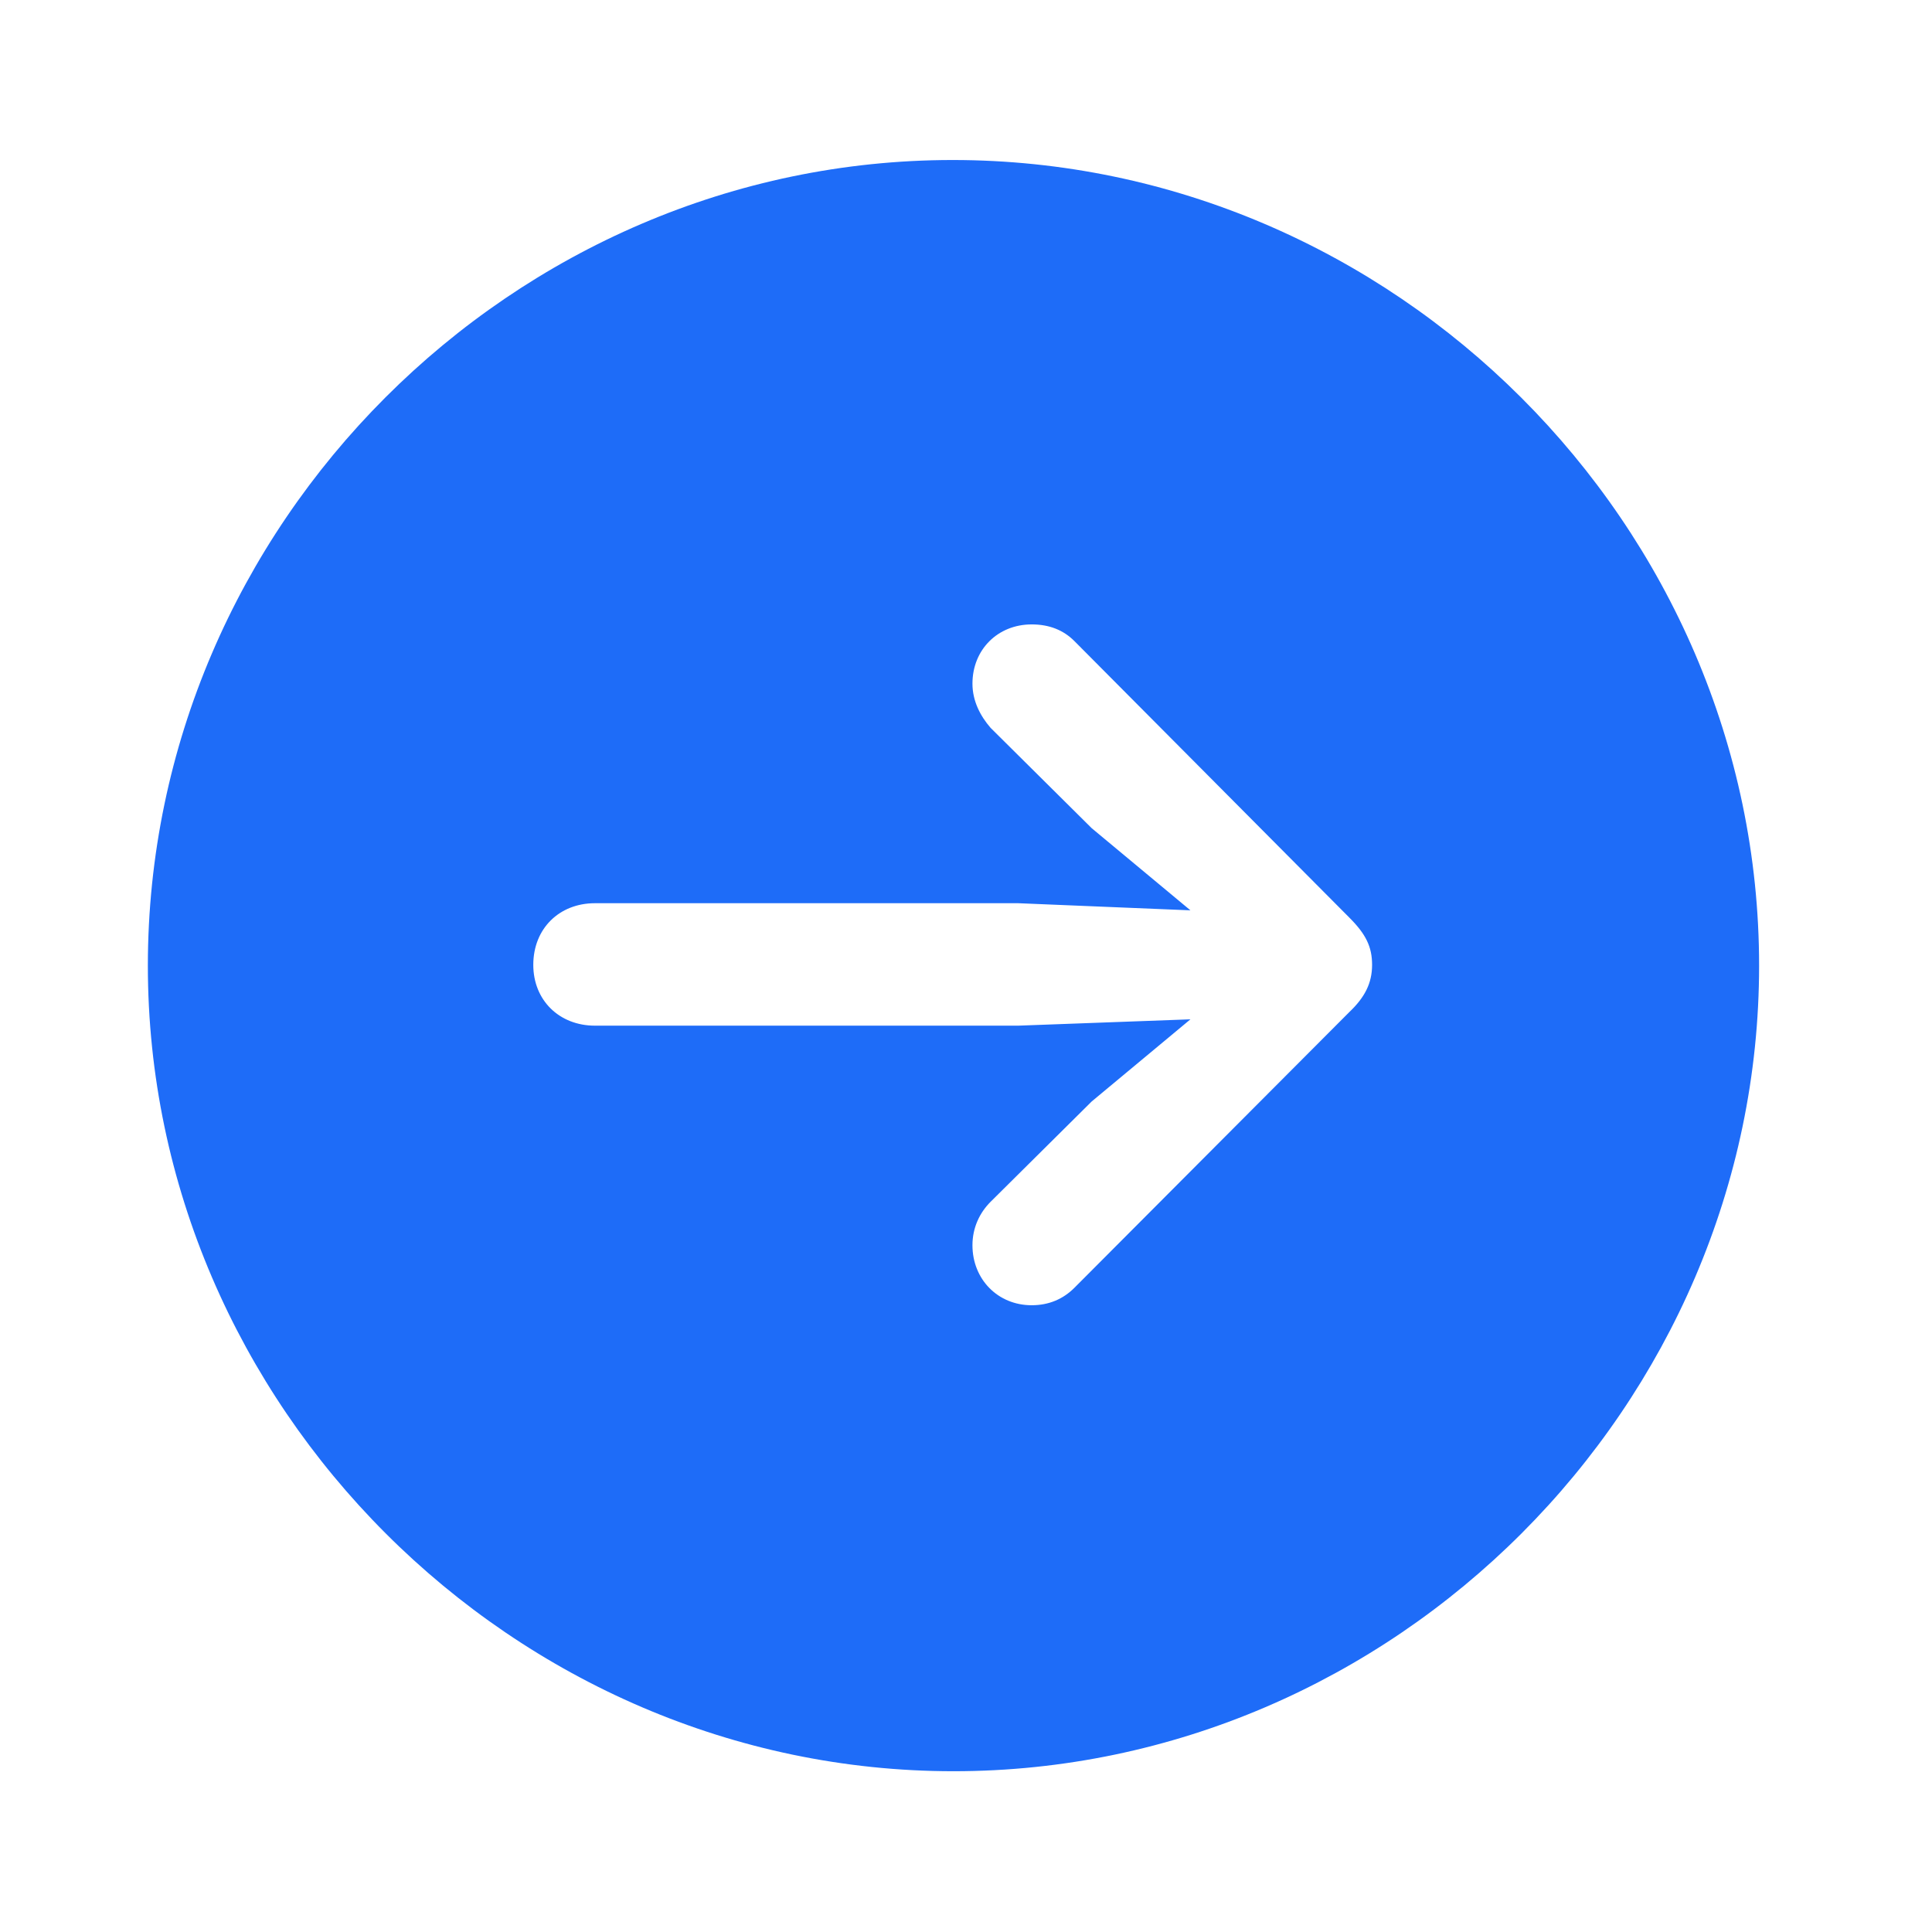 <?xml version="1.0" encoding="UTF-8" standalone="no"?>
<!DOCTYPE svg PUBLIC "-//W3C//DTD SVG 1.1//EN" "http://www.w3.org/Graphics/SVG/1.1/DTD/svg11.dtd">
<svg width="100%" height="100%" viewBox="0 0 26 26" version="1.1" xmlns="http://www.w3.org/2000/svg" xmlns:xlink="http://www.w3.org/1999/xlink" xml:space="preserve" xmlns:serif="http://www.serif.com/" style="fill-rule:evenodd;clip-rule:evenodd;stroke-linejoin:round;stroke-miterlimit:2;">
    <g transform="matrix(1,0,0,1,-100,0)">
        <g id="Artboard3" transform="matrix(1.083,0,0,1.083,-216.694,0)">
            <rect x="292.333" y="0" width="24" height="24" style="fill:none;"/>
            <g transform="matrix(0.402,0,0,0.402,250.199,10.844)">
                <path d="M134.508,27.775C148.131,27.775 159.41,16.472 159.41,2.873C159.41,-10.75 148.106,-22.029 134.483,-22.029C120.885,-22.029 109.605,-10.75 109.605,2.873C109.605,16.472 120.909,27.775 134.508,27.775ZM147.447,2.849C147.447,3.41 147.227,3.85 146.739,4.313L138.243,12.834C137.901,13.176 137.462,13.371 136.925,13.371C135.875,13.371 135.094,12.565 135.094,11.516C135.094,10.979 135.313,10.515 135.655,10.173L138.78,7.072L141.832,4.533L136.51,4.729L123.424,4.729C122.325,4.729 121.519,3.947 121.519,2.849C121.519,1.726 122.325,0.944 123.424,0.944L136.51,0.944L141.832,1.164L138.78,-1.375L135.655,-4.476C135.338,-4.842 135.094,-5.306 135.094,-5.843C135.094,-6.893 135.875,-7.674 136.925,-7.674C137.462,-7.674 137.901,-7.503 138.243,-7.161L146.739,1.384C147.252,1.896 147.447,2.287 147.447,2.849Z" style="fill:rgb(30,108,248);fill-rule:nonzero;"/>
            </g>
        </g>
    </g>
</svg>
